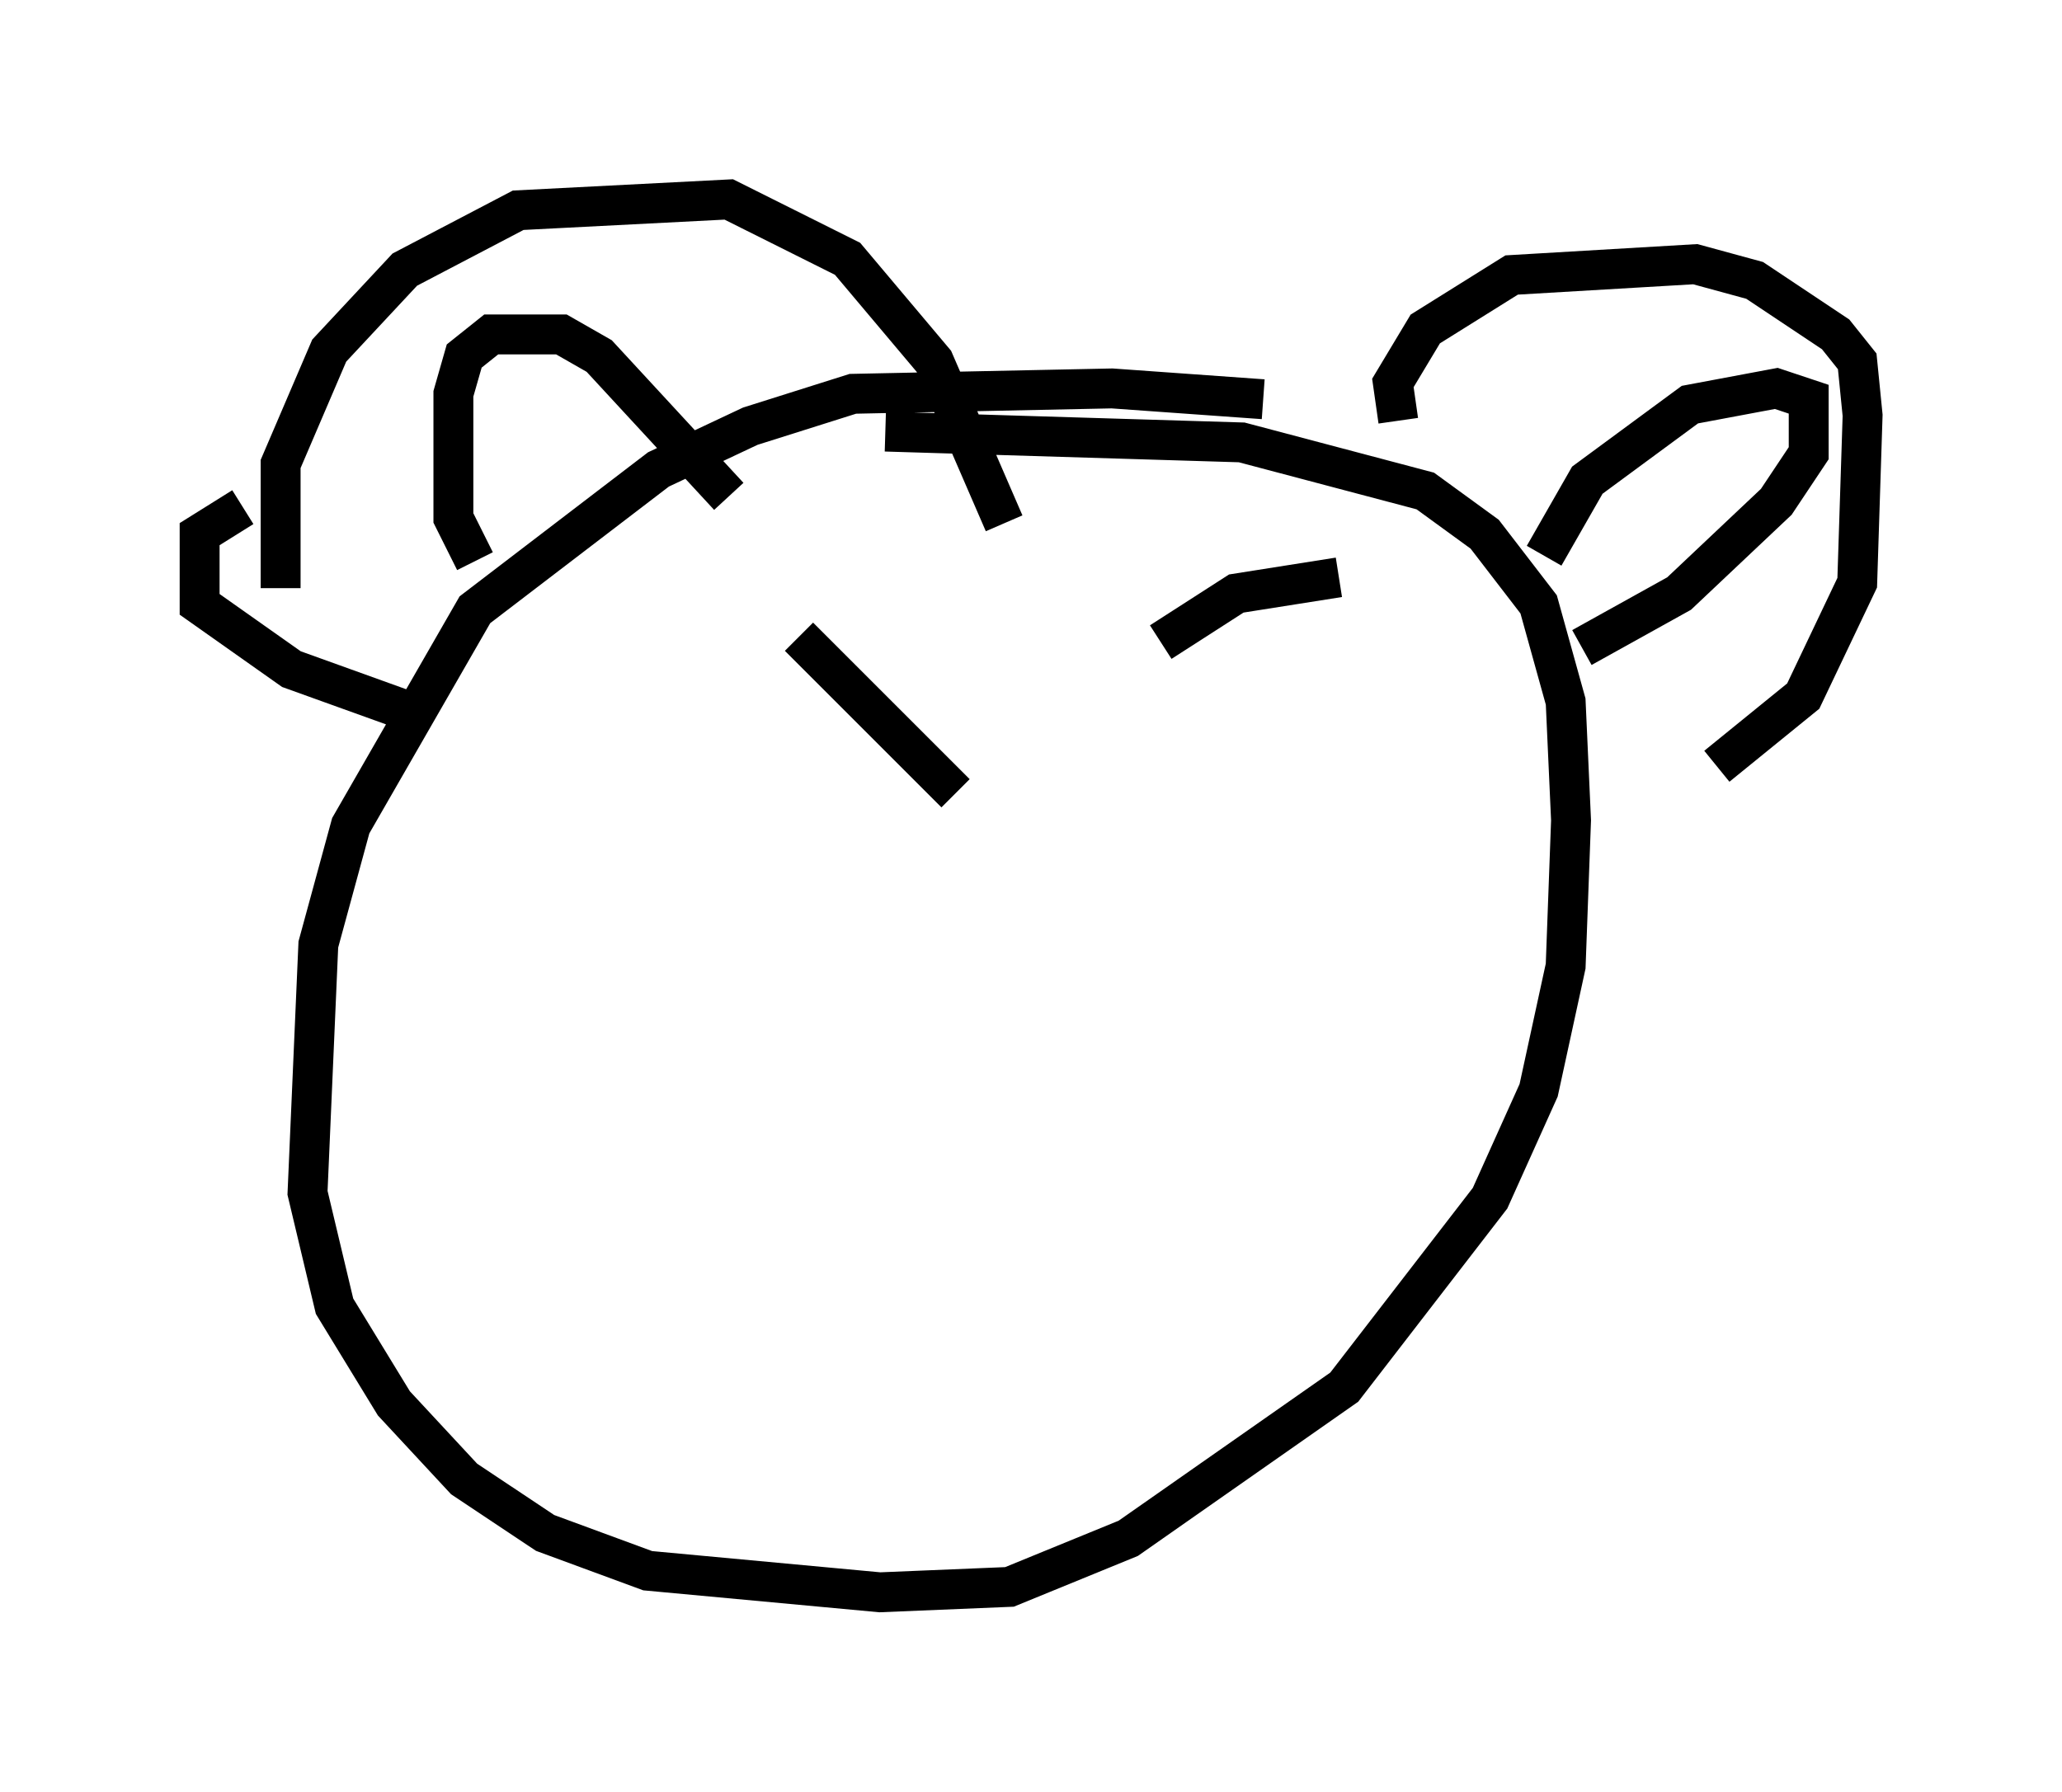 <?xml version="1.0" encoding="utf-8" ?>
<svg baseProfile="full" height="44.912" version="1.1" width="51.677" xmlns="http://www.w3.org/2000/svg" xmlns:ev="http://www.w3.org/2001/xml-events" xmlns:xlink="http://www.w3.org/1999/xlink"><defs /><rect fill="white" height="44.912" width="51.677" x="0" y="0" /><path d="M32.199, 10.819 m-0.541, -0.812 l-3.789, -0.271 -6.495, 0.135 l-2.571, 0.812 -2.3, 1.083 l-4.601, 3.518 -3.112, 5.413 l-0.812, 2.977 -0.271, 6.225 l0.677, 2.842 1.488, 2.436 l1.759, 1.894 2.03, 1.353 l2.571, 0.947 5.819, 0.541 l3.248, -0.135 2.977, -1.218 l5.413, -3.789 3.654, -4.736 l1.218, -2.706 0.677, -3.112 l0.135, -3.654 -0.135, -2.977 l-0.677, -2.436 -1.353, -1.759 l-1.488, -1.083 -4.601, -1.218 l-8.931, -0.271 m-15.155, 3.924 l0.0, -3.112 1.218, -2.842 l1.894, -2.03 2.842, -1.488 l5.277, -0.271 2.977, 1.488 l2.165, 2.571 1.759, 4.059 m9.878, -2.571 l-0.135, -0.947 0.812, -1.353 l2.165, -1.353 4.601, -0.271 l1.488, 0.406 2.03, 1.353 l0.541, 0.677 0.135, 1.353 l-0.135, 4.195 -1.353, 2.842 l-2.165, 1.759 m-36.941, -6.495 l-1.083, 0.677 0.0, 1.759 l2.3, 1.624 3.383, 1.218 m1.218, -3.924 l-0.541, -1.083 0.0, -3.112 l0.271, -0.947 0.677, -0.541 l1.759, 0.0 0.947, 0.541 l3.248, 3.518 m20.433, 1.488 l1.083, -1.894 2.571, -1.894 l2.165, -0.406 0.812, 0.271 l0.0, 1.353 -0.812, 1.218 l-2.436, 2.3 -2.436, 1.353 m-19.621, -0.271 l3.924, 3.924 m9.607, -5.413 l-2.571, 0.406 -1.894, 1.218 " fill="none" stroke="black" stroke-width="1" /></svg>